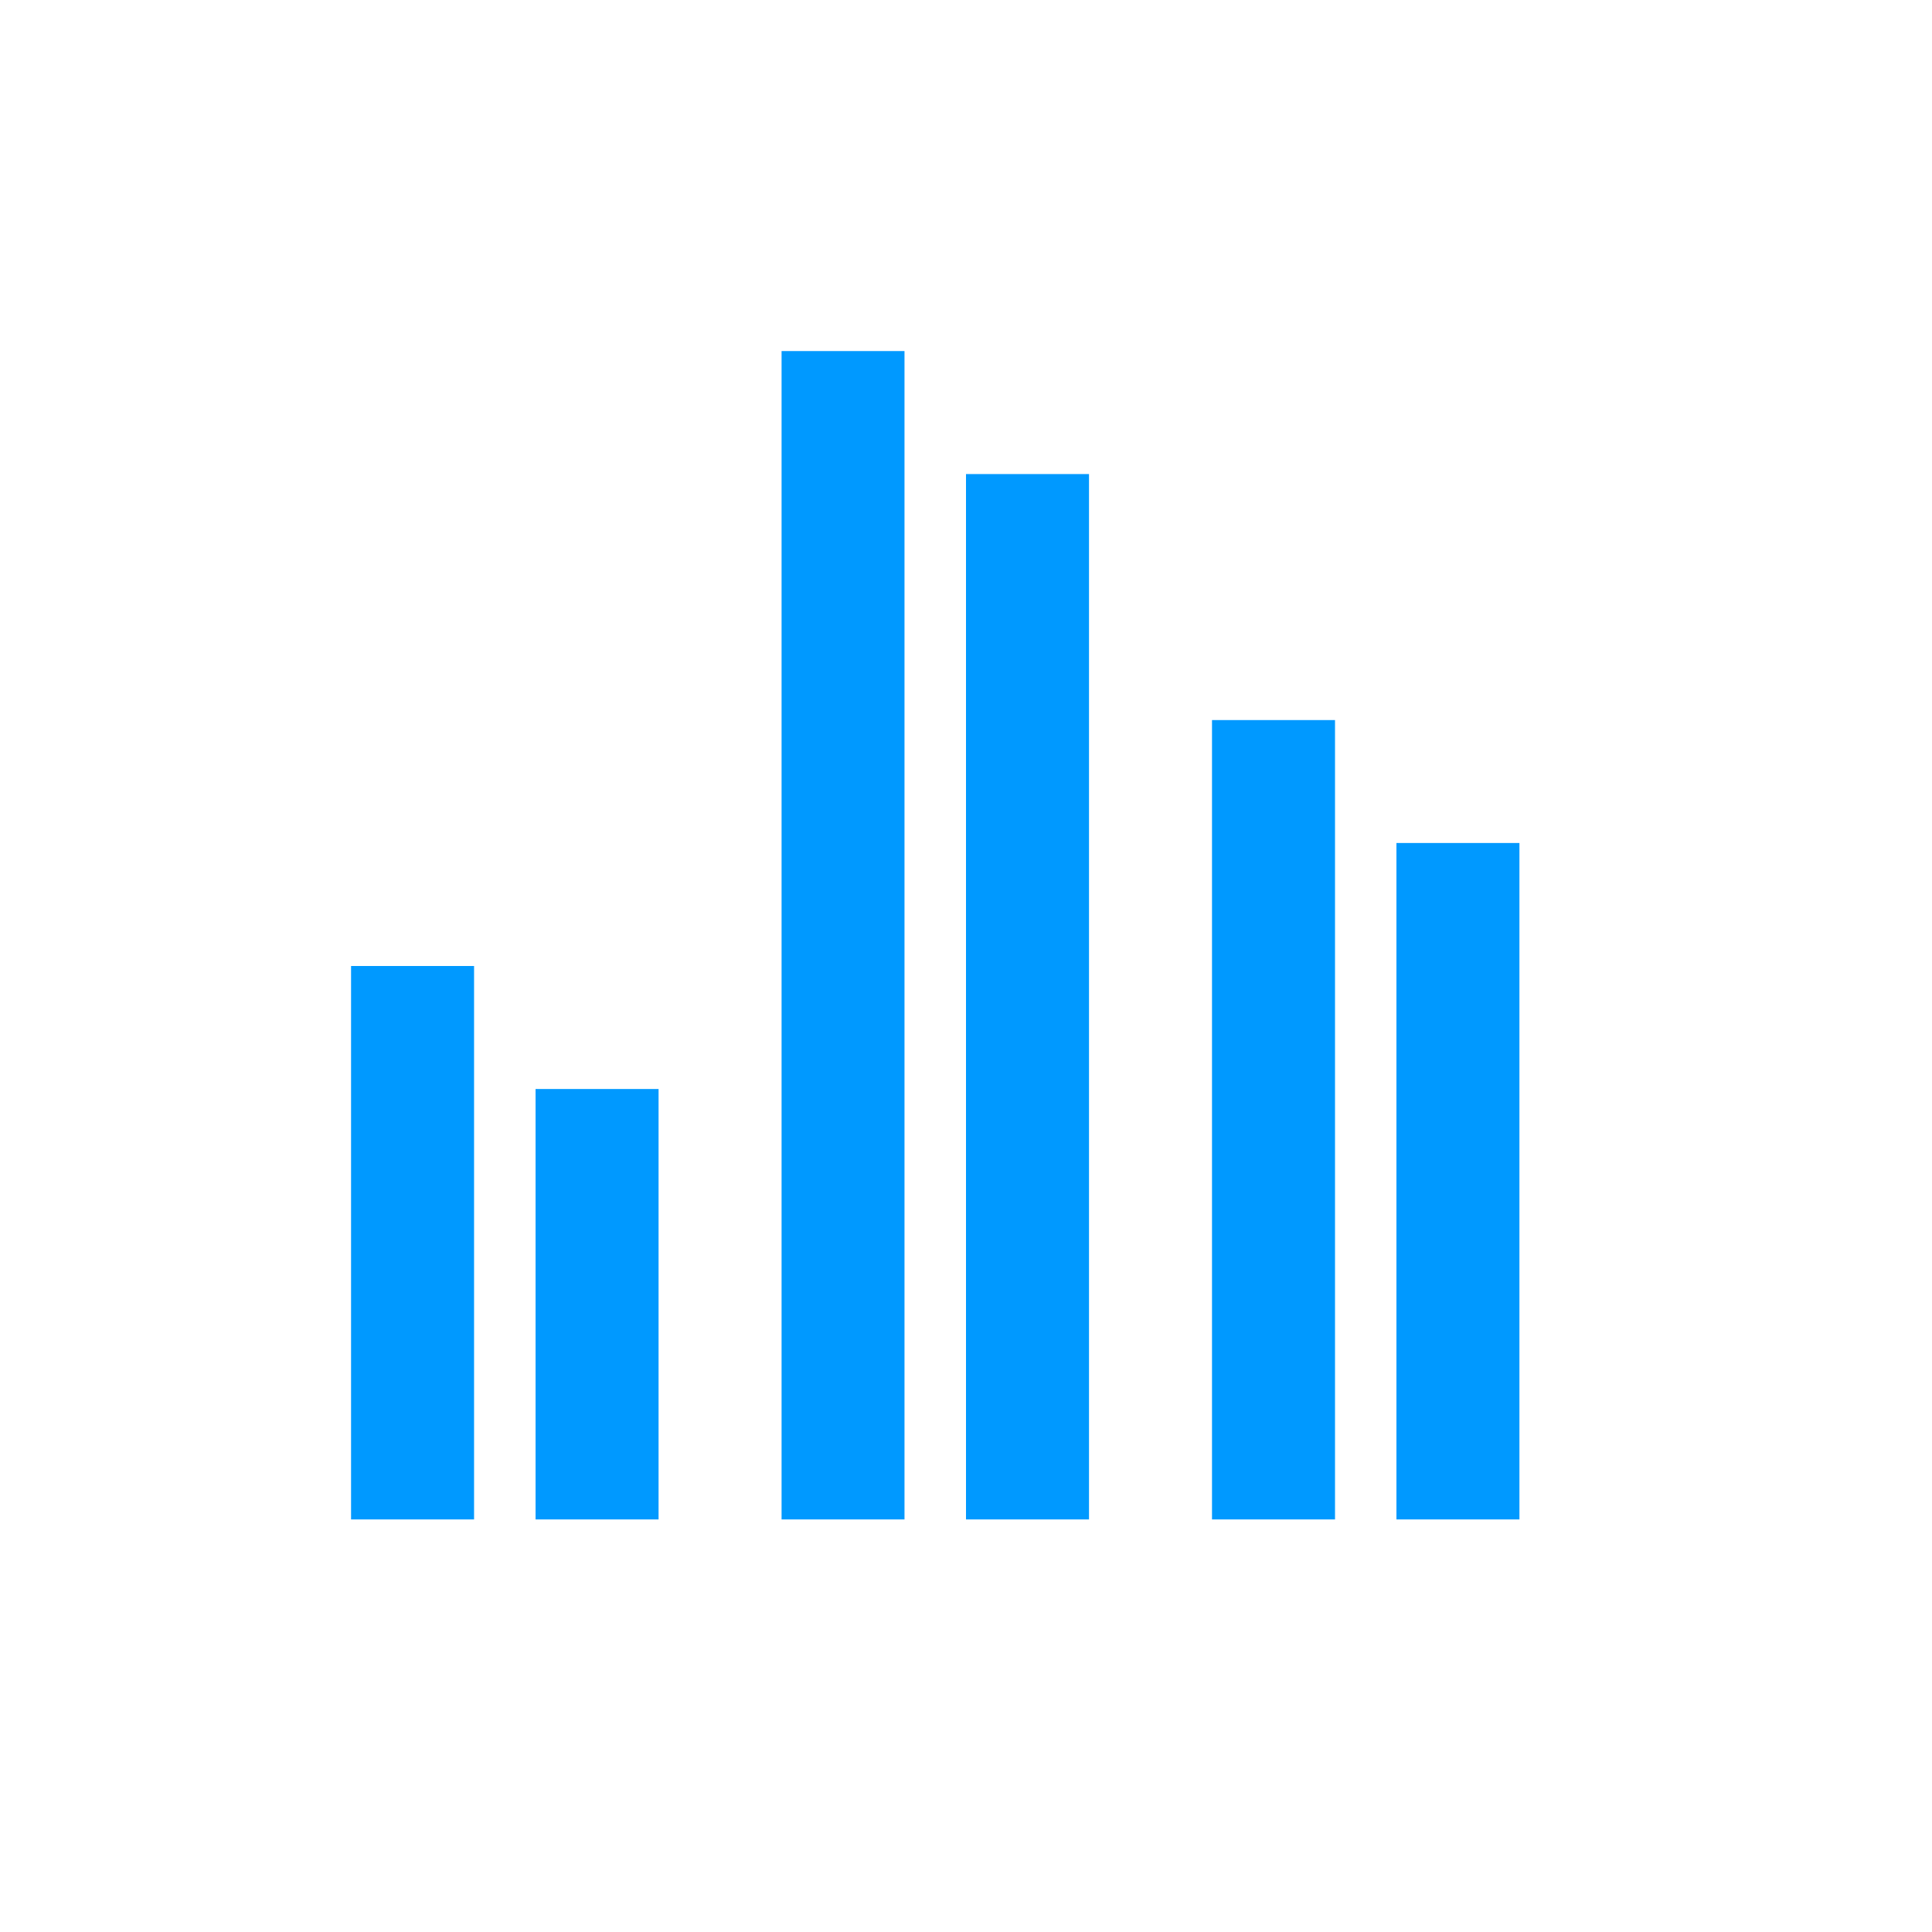 <svg width="24" height="24" viewBox="0 0 24 24" fill="none" xmlns="http://www.w3.org/2000/svg">
<path d="M4.361 12H5.889V18.875H4.361V12ZM6.653 13.528H8.181V18.875H6.653V13.528ZM15.056 8.945H16.584V18.875H15.056V8.945ZM17.347 10.472H18.875V18.875H17.347V10.472ZM9.709 4.361H11.236V18.875H9.709V4.361ZM12 5.889H13.528V18.875H12V5.889Z" fill="#0099FF"/>
</svg>
